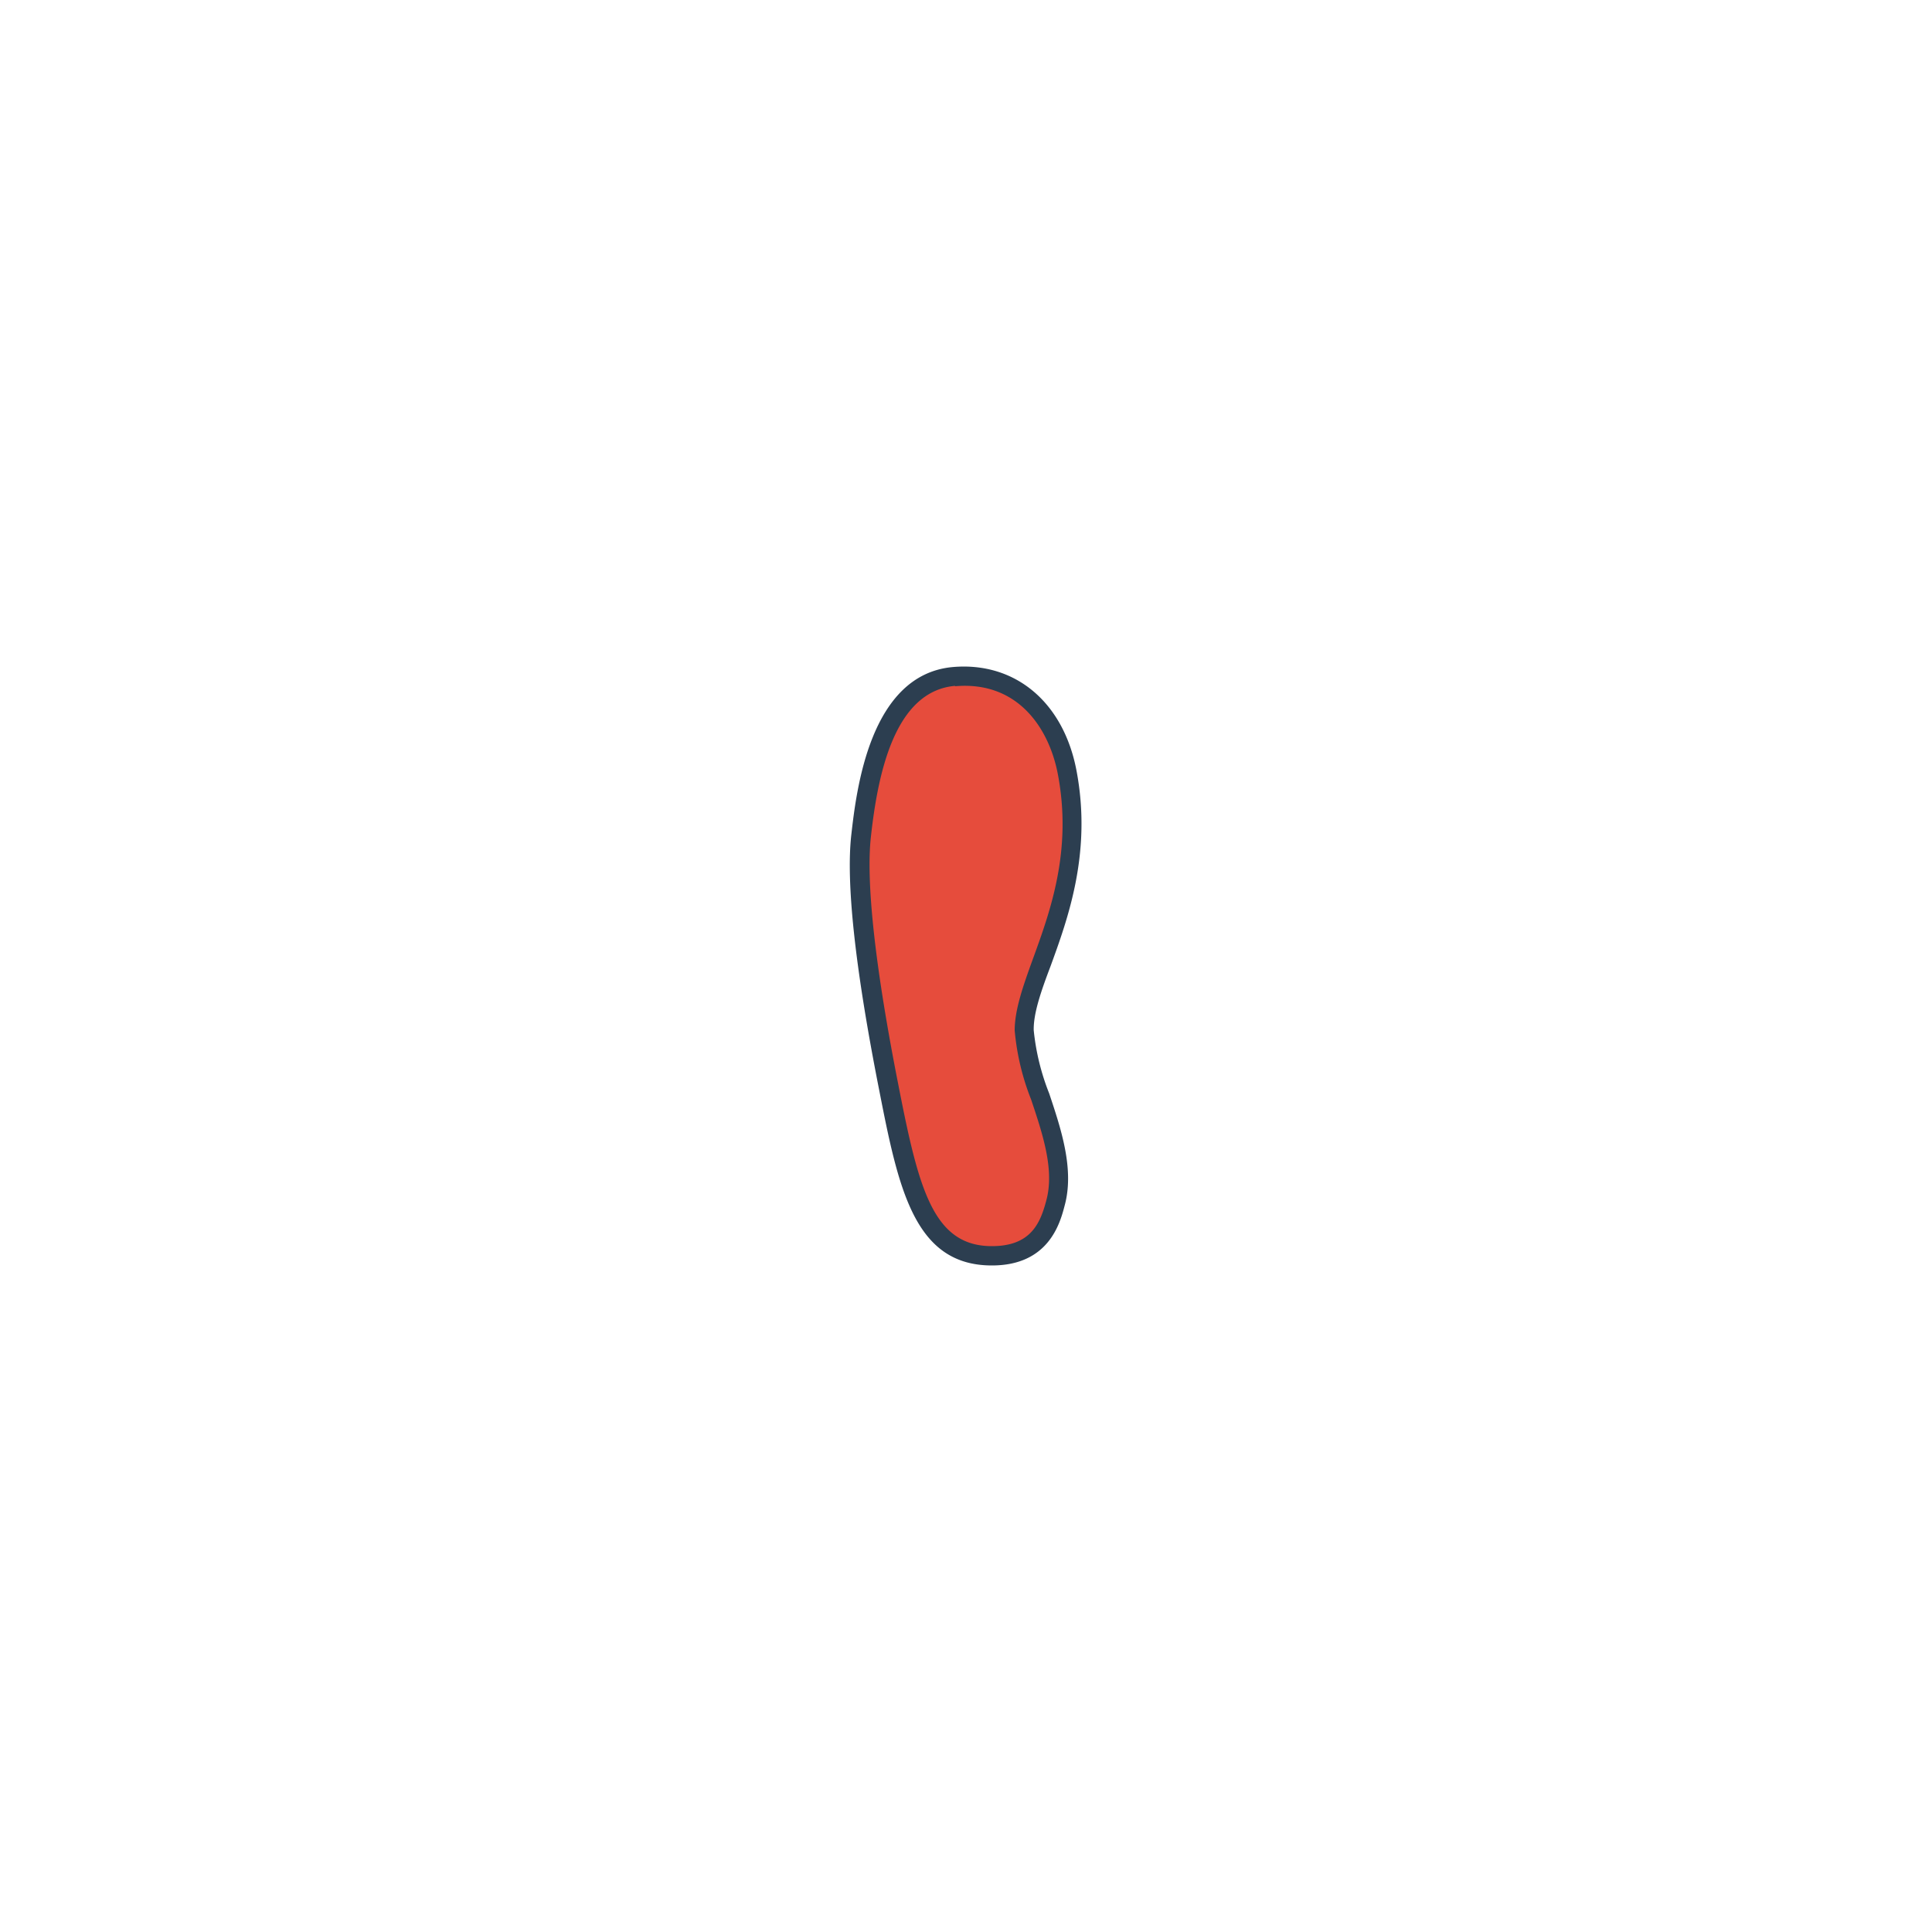 <svg id="Layer_1" data-name="Layer 1" xmlns="http://www.w3.org/2000/svg" viewBox="0 0 200 200"><defs><style>.cls-1{fill:#e64c3c;}.cls-2{fill:#2c3e50;}</style></defs><title>dont_buy_stolen</title><path class="cls-1" d="M98.78,70c6.39-.56,10.56,3.88,11.71,9.92,2.4,12.65-4.54,21.22-4.45,26.69,0.09,5,4.82,12.08,3.23,17.89-0.66,2.4-1.84,5.45-6.59,5.45-7.24,0-8.7-7.43-10.67-17.44s-3.5-20.39-2.85-26S91.4,70.69,98.78,70Z"/><path class="cls-2" d="M102.68,131C94.63,131,93,123,91,112.78c-2.48-12.55-3.44-21.42-2.87-26.39,0.52-4.54,1.9-16.59,10.53-17.34h0c6.44-.55,11.44,3.65,12.78,10.73,1.6,8.45-.87,15.25-2.68,20.22-1,2.63-1.78,4.89-1.75,6.64a24.21,24.21,0,0,0,1.6,6.55c1.23,3.68,2.63,7.86,1.6,11.62C109.73,126.66,108.54,131,102.68,131ZM98.87,71c-6.28.55-8,9.15-8.71,15.58-0.54,4.7.44,13.6,2.84,25.74C95.09,123,96.57,129,102.68,129c4,0,5-2.33,5.63-4.72,0.87-3.17-.37-6.88-1.57-10.46a25.43,25.43,0,0,1-1.7-7.15c0-2.12.85-4.55,1.87-7.36,1.82-5,4.1-11.25,2.6-19.16-0.91-4.78-4.16-9.68-10.64-9.11h0Z"/></svg>